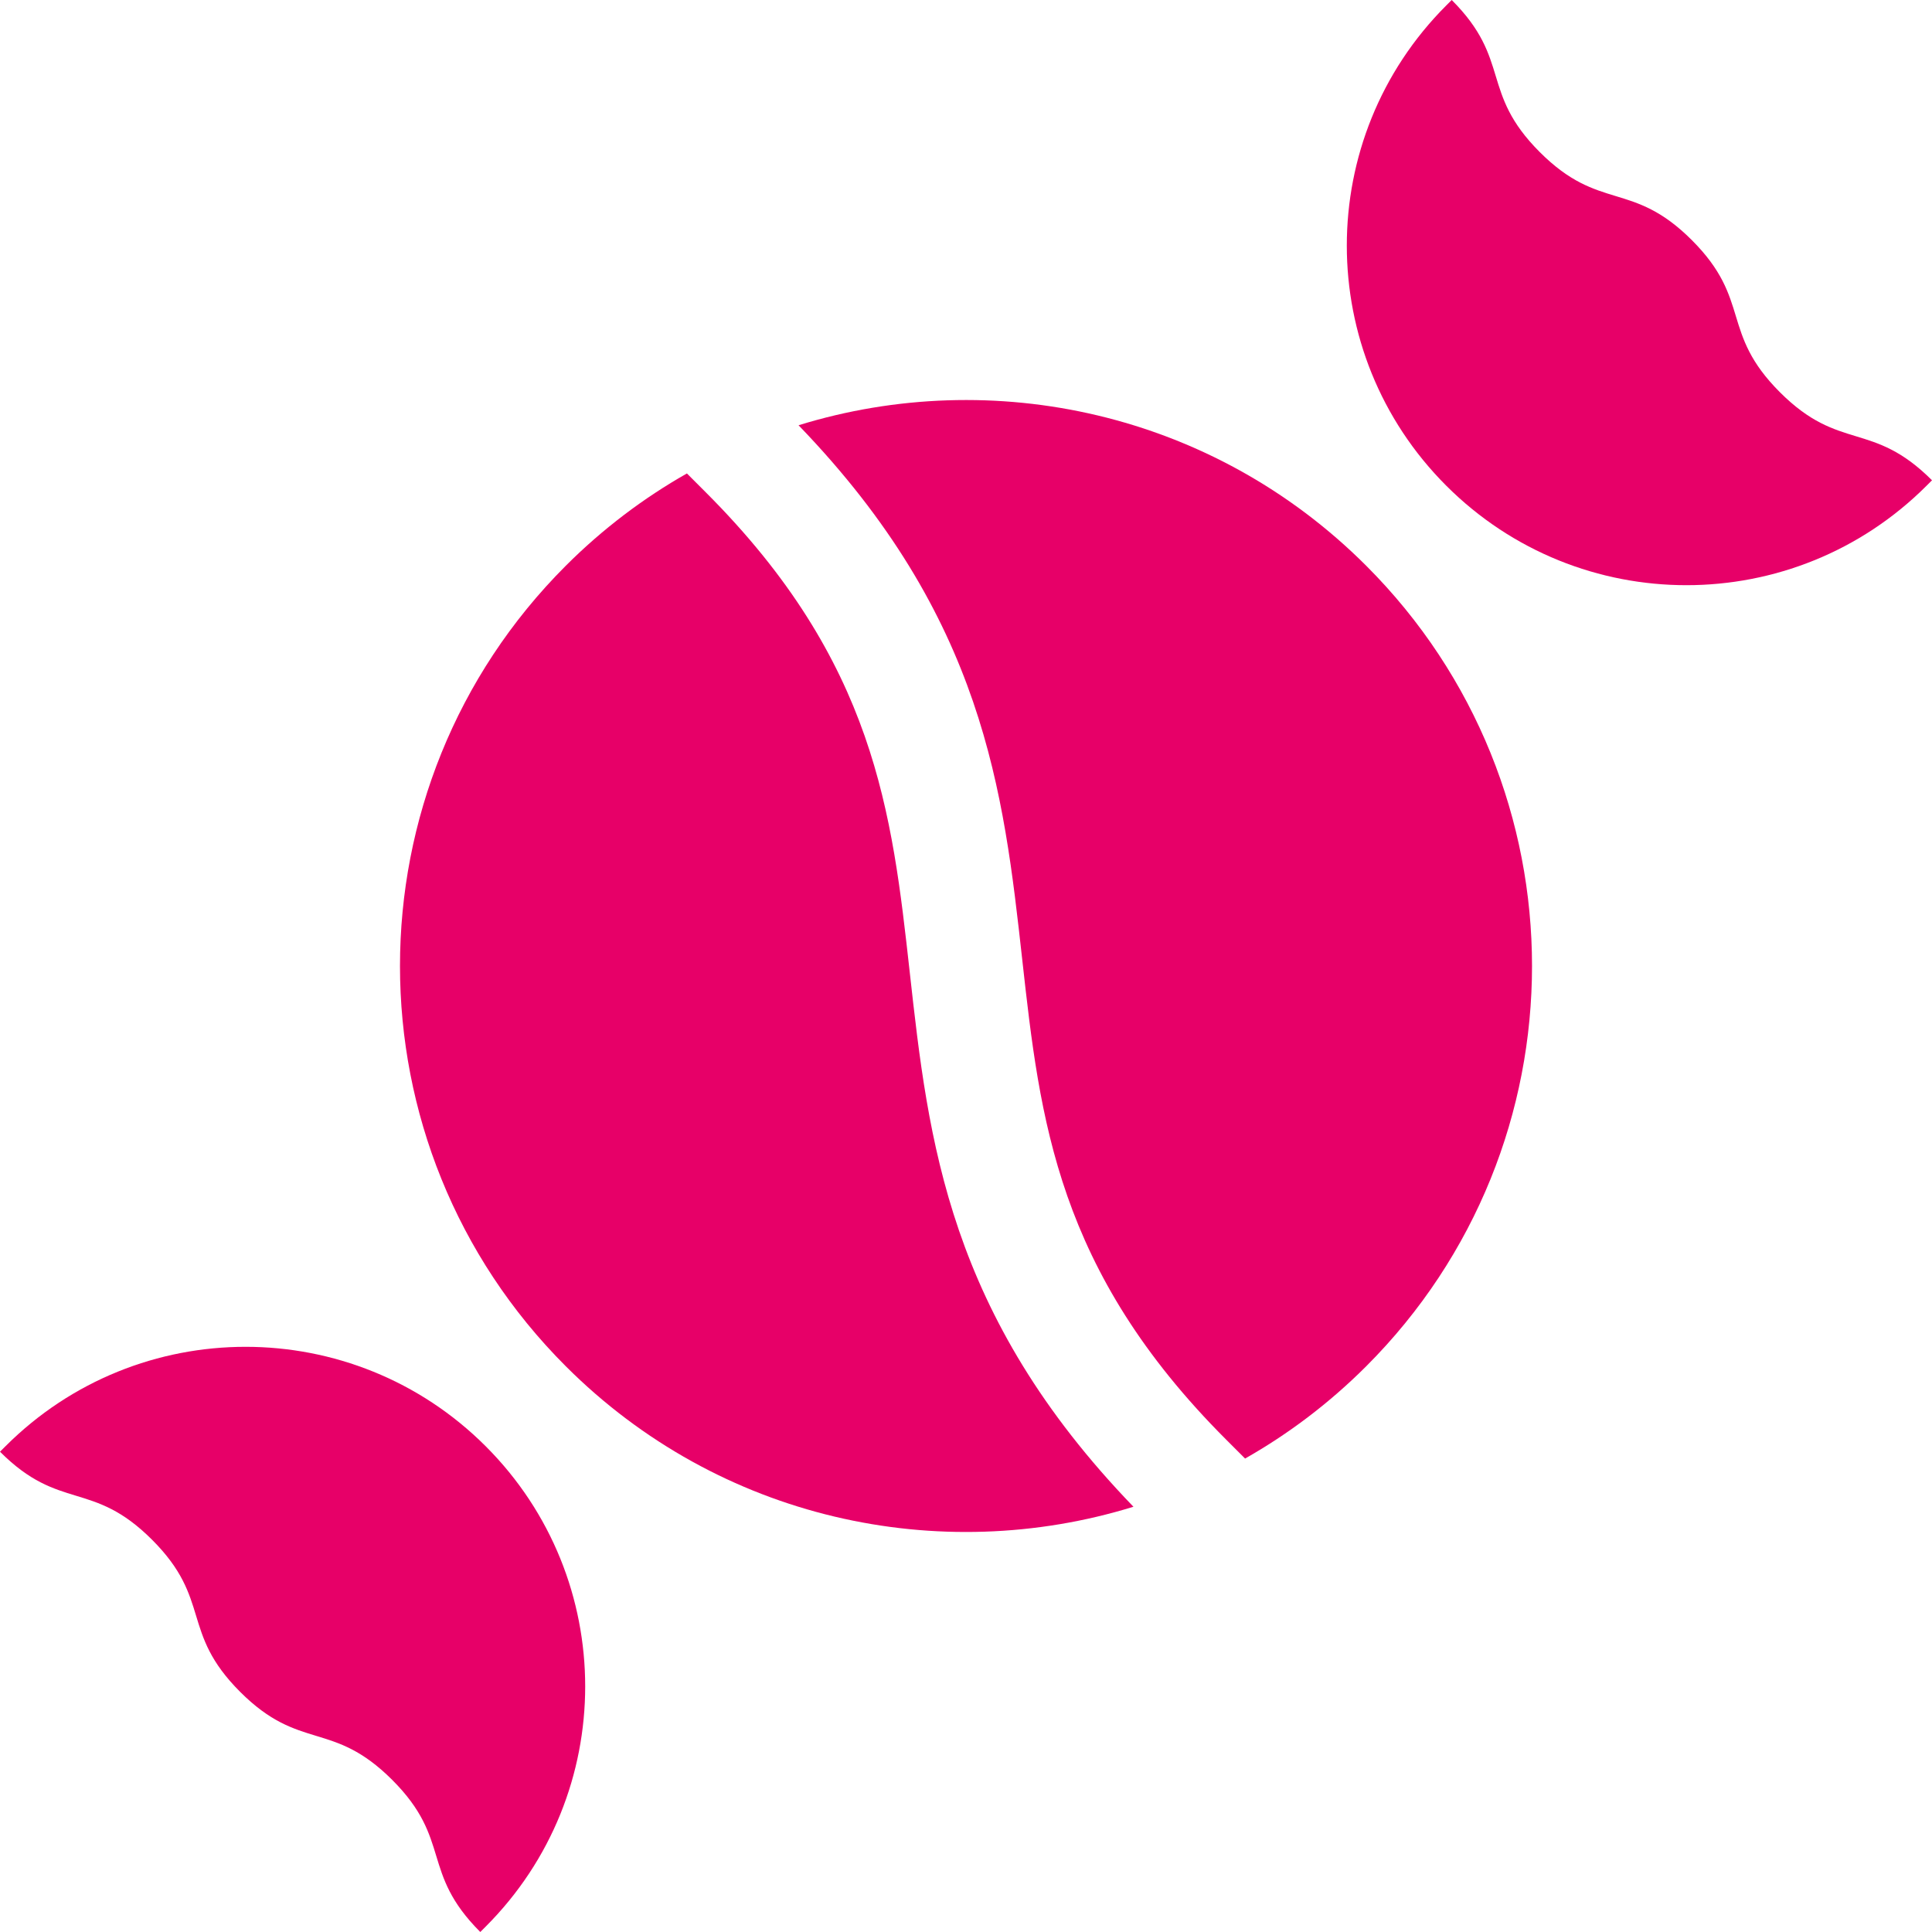 <?xml version="1.0" encoding="iso-8859-1"?>
<!-- Generator: Adobe Illustrator 19.0.0, SVG Export Plug-In . SVG Version: 6.00 Build 0)  -->
<svg version="1.1" id="Capa_1" xmlns="http://www.w3.org/2000/svg" xmlns:xlink="http://www.w3.org/1999/xlink" x="0px" y="0px"
	 viewBox="0 0 512 512" style="enable-background:new 0 0 512 512;" xml:space="preserve">
<g>
	<g>
		<path style="fill:#E70068;" d="M471.693,103.943c-15.911-15.911-7.425-24.396-23.336-40.307c-15.909-15.909-24.394-7.423-40.303-23.332
			S400.63,15.909,384.721,0l-1.442,1.442c-35.147,35.147-35.147,92.132,0,127.279c35.147,35.147,92.132,35.147,127.279,0
			l1.442-1.442C496.089,111.37,487.604,119.854,471.693,103.943z"/>
	</g>
</g>
<g>
	<g>
		<path style="fill:#E70068;" d="M128.721,383.279c-35.147-35.146-92.132-35.146-127.279,0.001L0,384.721c15.909,15.909,24.394,7.424,40.304,23.333
			c15.909,15.908,7.423,24.394,23.332,40.302c15.911,15.911,24.396,7.426,40.307,23.336c15.911,15.911,7.426,24.396,23.336,40.307
			l1.442-1.442C163.868,475.411,163.868,418.426,128.721,383.279z"/>
	</g>
</g>
<g>
	<g>
		<path style="fill:#E70068;" d="M362.067,149.935c-40.714-40.714-99.007-53.12-150.444-37.239c49.202,50.97,54.331,97.053,59.285,141.649
			c4.702,42.311,9.142,82.274,54.035,127.168l5.018,5.019c11.492-6.52,22.309-14.669,32.106-24.465
			C420.646,303.487,420.646,208.513,362.067,149.935z"/>
	</g>
</g>
<g>
	<g>
		<path style="fill:#E70068;" d="M241.092,257.656c-4.701-42.31-9.142-82.274-54.035-127.168l-5.018-5.019c-11.491,6.52-22.309,14.669-32.105,24.465
			c-58.579,58.579-58.579,153.553,0,212.132c40.714,40.714,99.006,53.12,150.443,37.239
			C251.175,348.335,246.047,302.252,241.092,257.656z"/>
	</g>
</g>
<g>
</g>
<g>
</g>
<g>
</g>
<g>
</g>
<g>
</g>
<g>
</g>
<g>
</g>
<g>
</g>
<g>
</g>
<g>
</g>
<g>
</g>
<g>
</g>
<g>
</g>
<g>
</g>
<g>
</g>
</svg>
